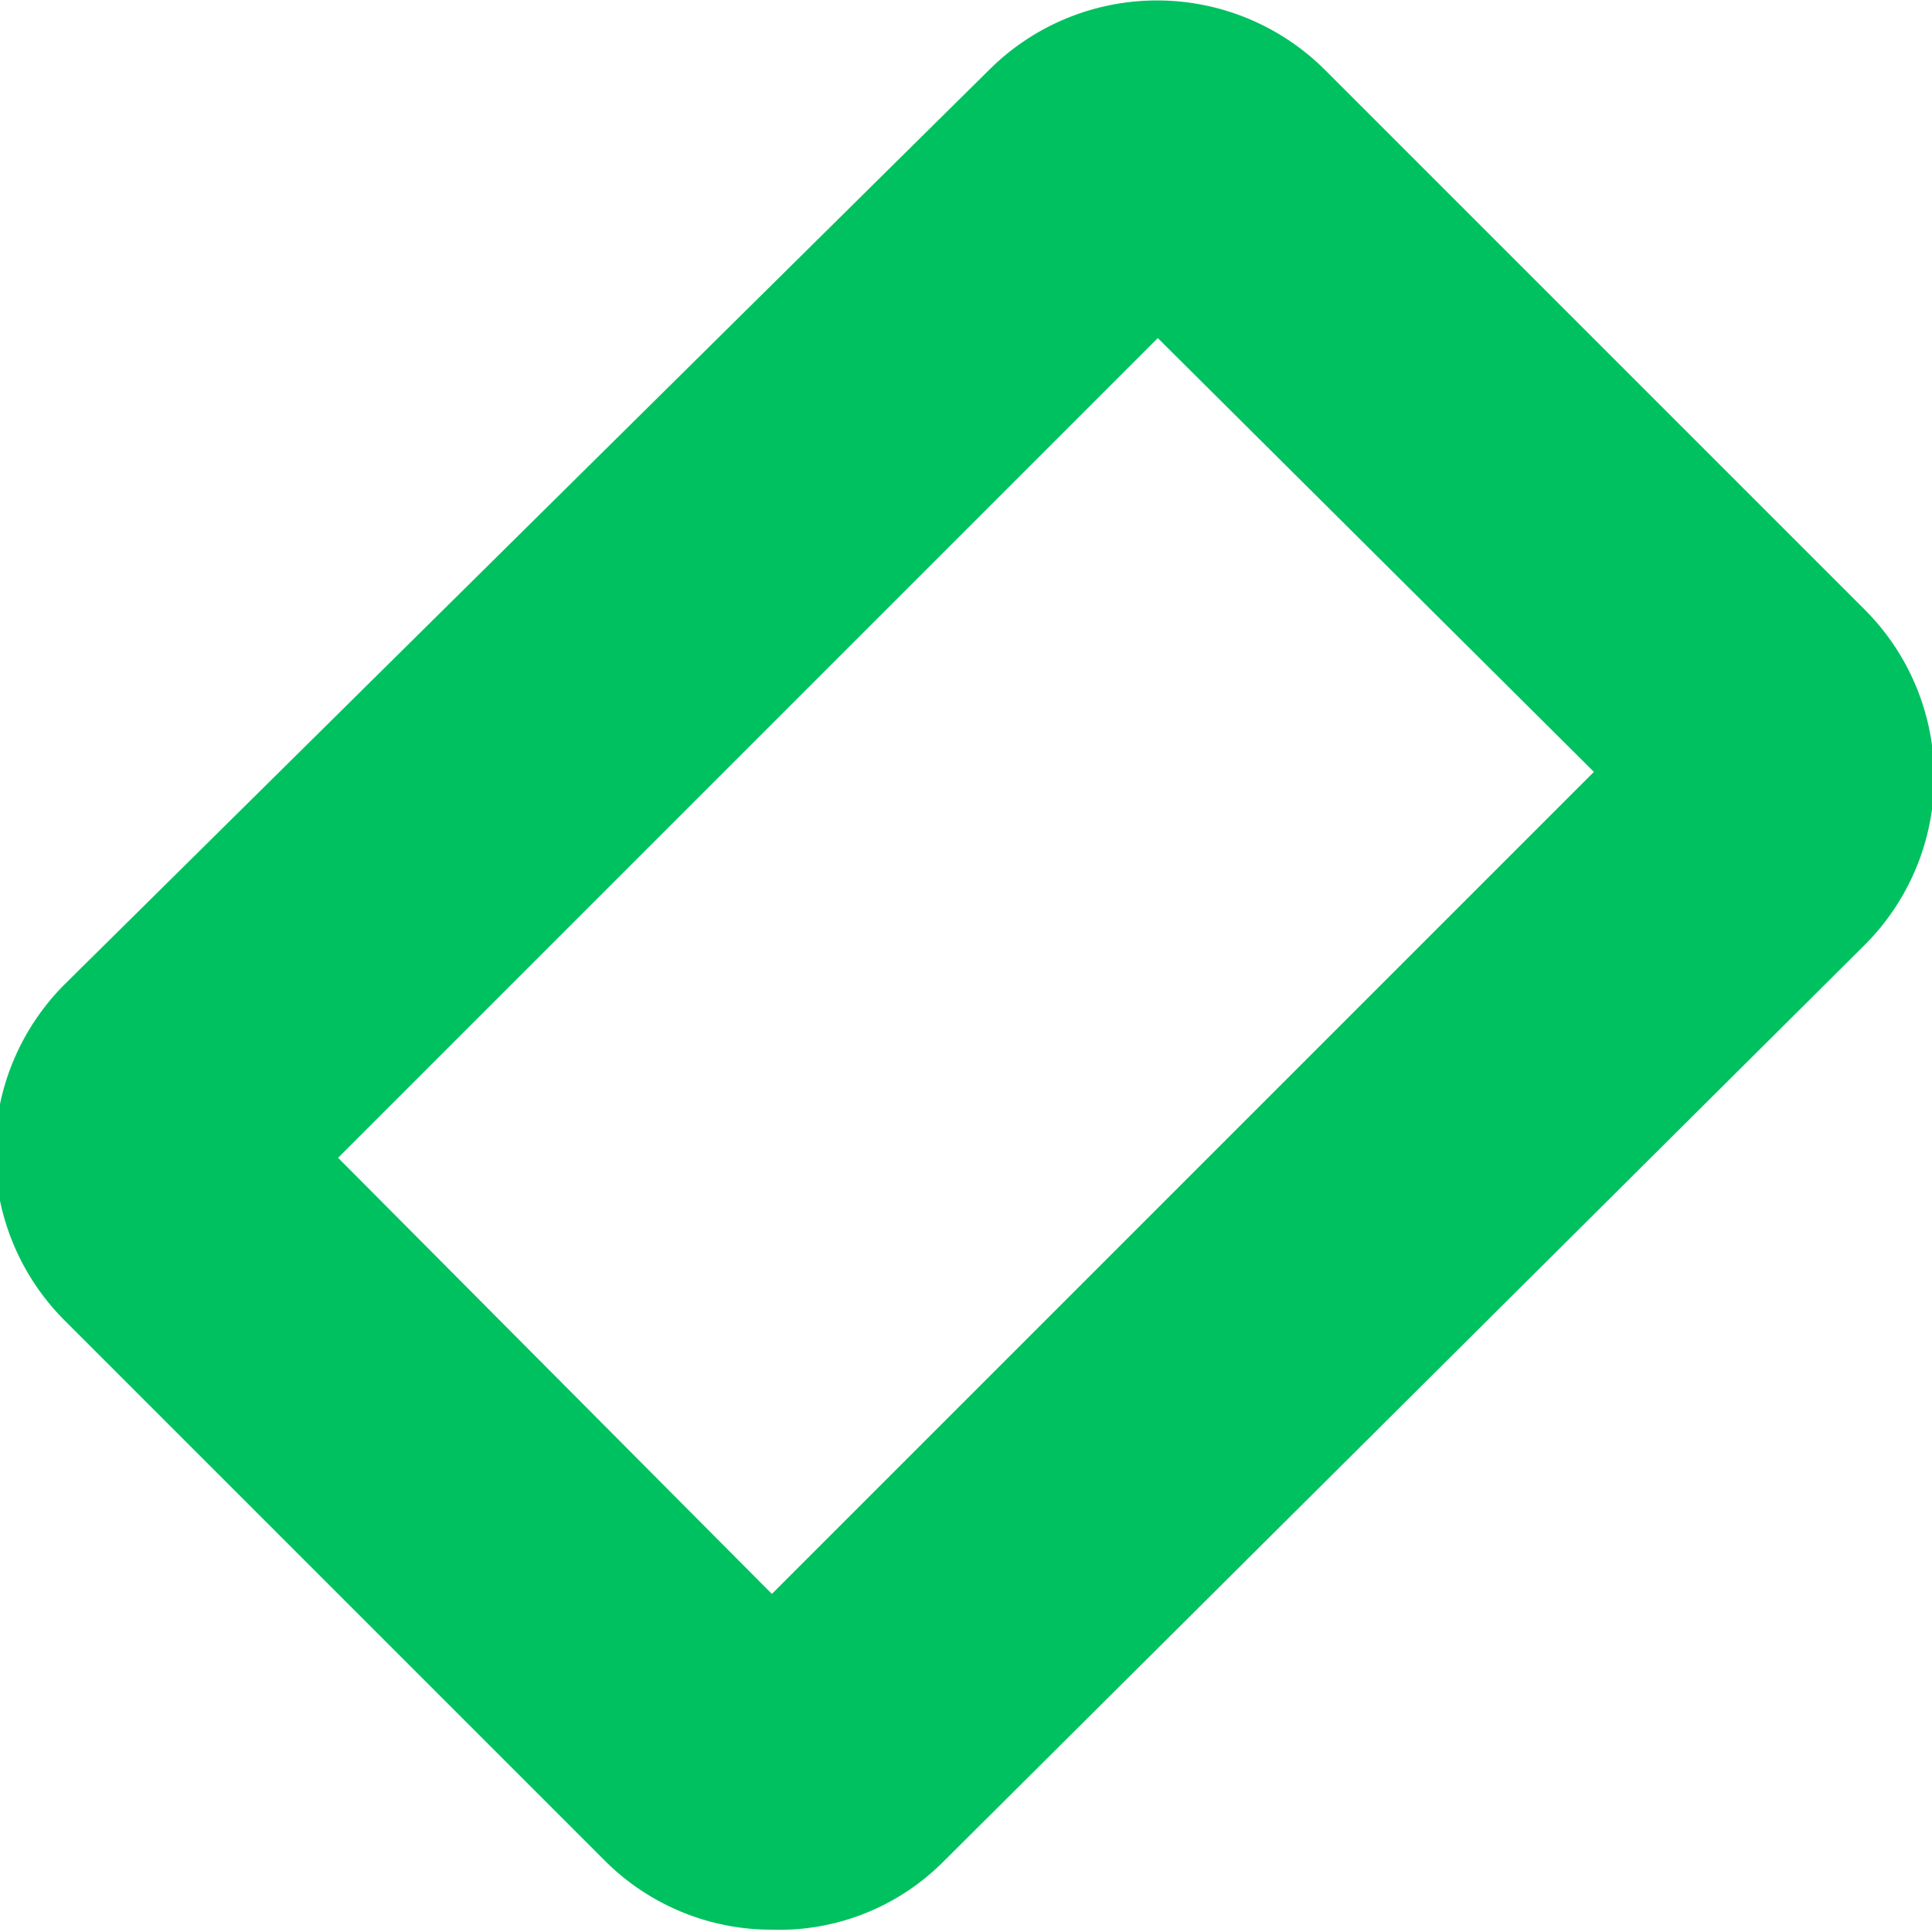 <svg xmlns="http://www.w3.org/2000/svg" viewBox="0 0 25.03 25.03"><defs><style>.cls-1{fill:#00c160;}</style></defs><title>Datový zdroj 33</title><g id="Vrstva_2" data-name="Vrstva 2"><g id="Vrstva_1-2" data-name="Vrstva 1"><path class="cls-1" d="M10,25a3.05,3.05,0,0,1-2.17-.9l-7-7a3.08,3.08,0,0,1,0-4.34L12.82.9a3.08,3.08,0,0,1,4.34,0l7,7a3.07,3.07,0,0,1,0,4.34L12.21,24.13A3,3,0,0,1,10,25Zm.66-3.73h0ZM4.38,15,10,20.65,20.65,10,15,4.38Z"/></g></g></svg>
